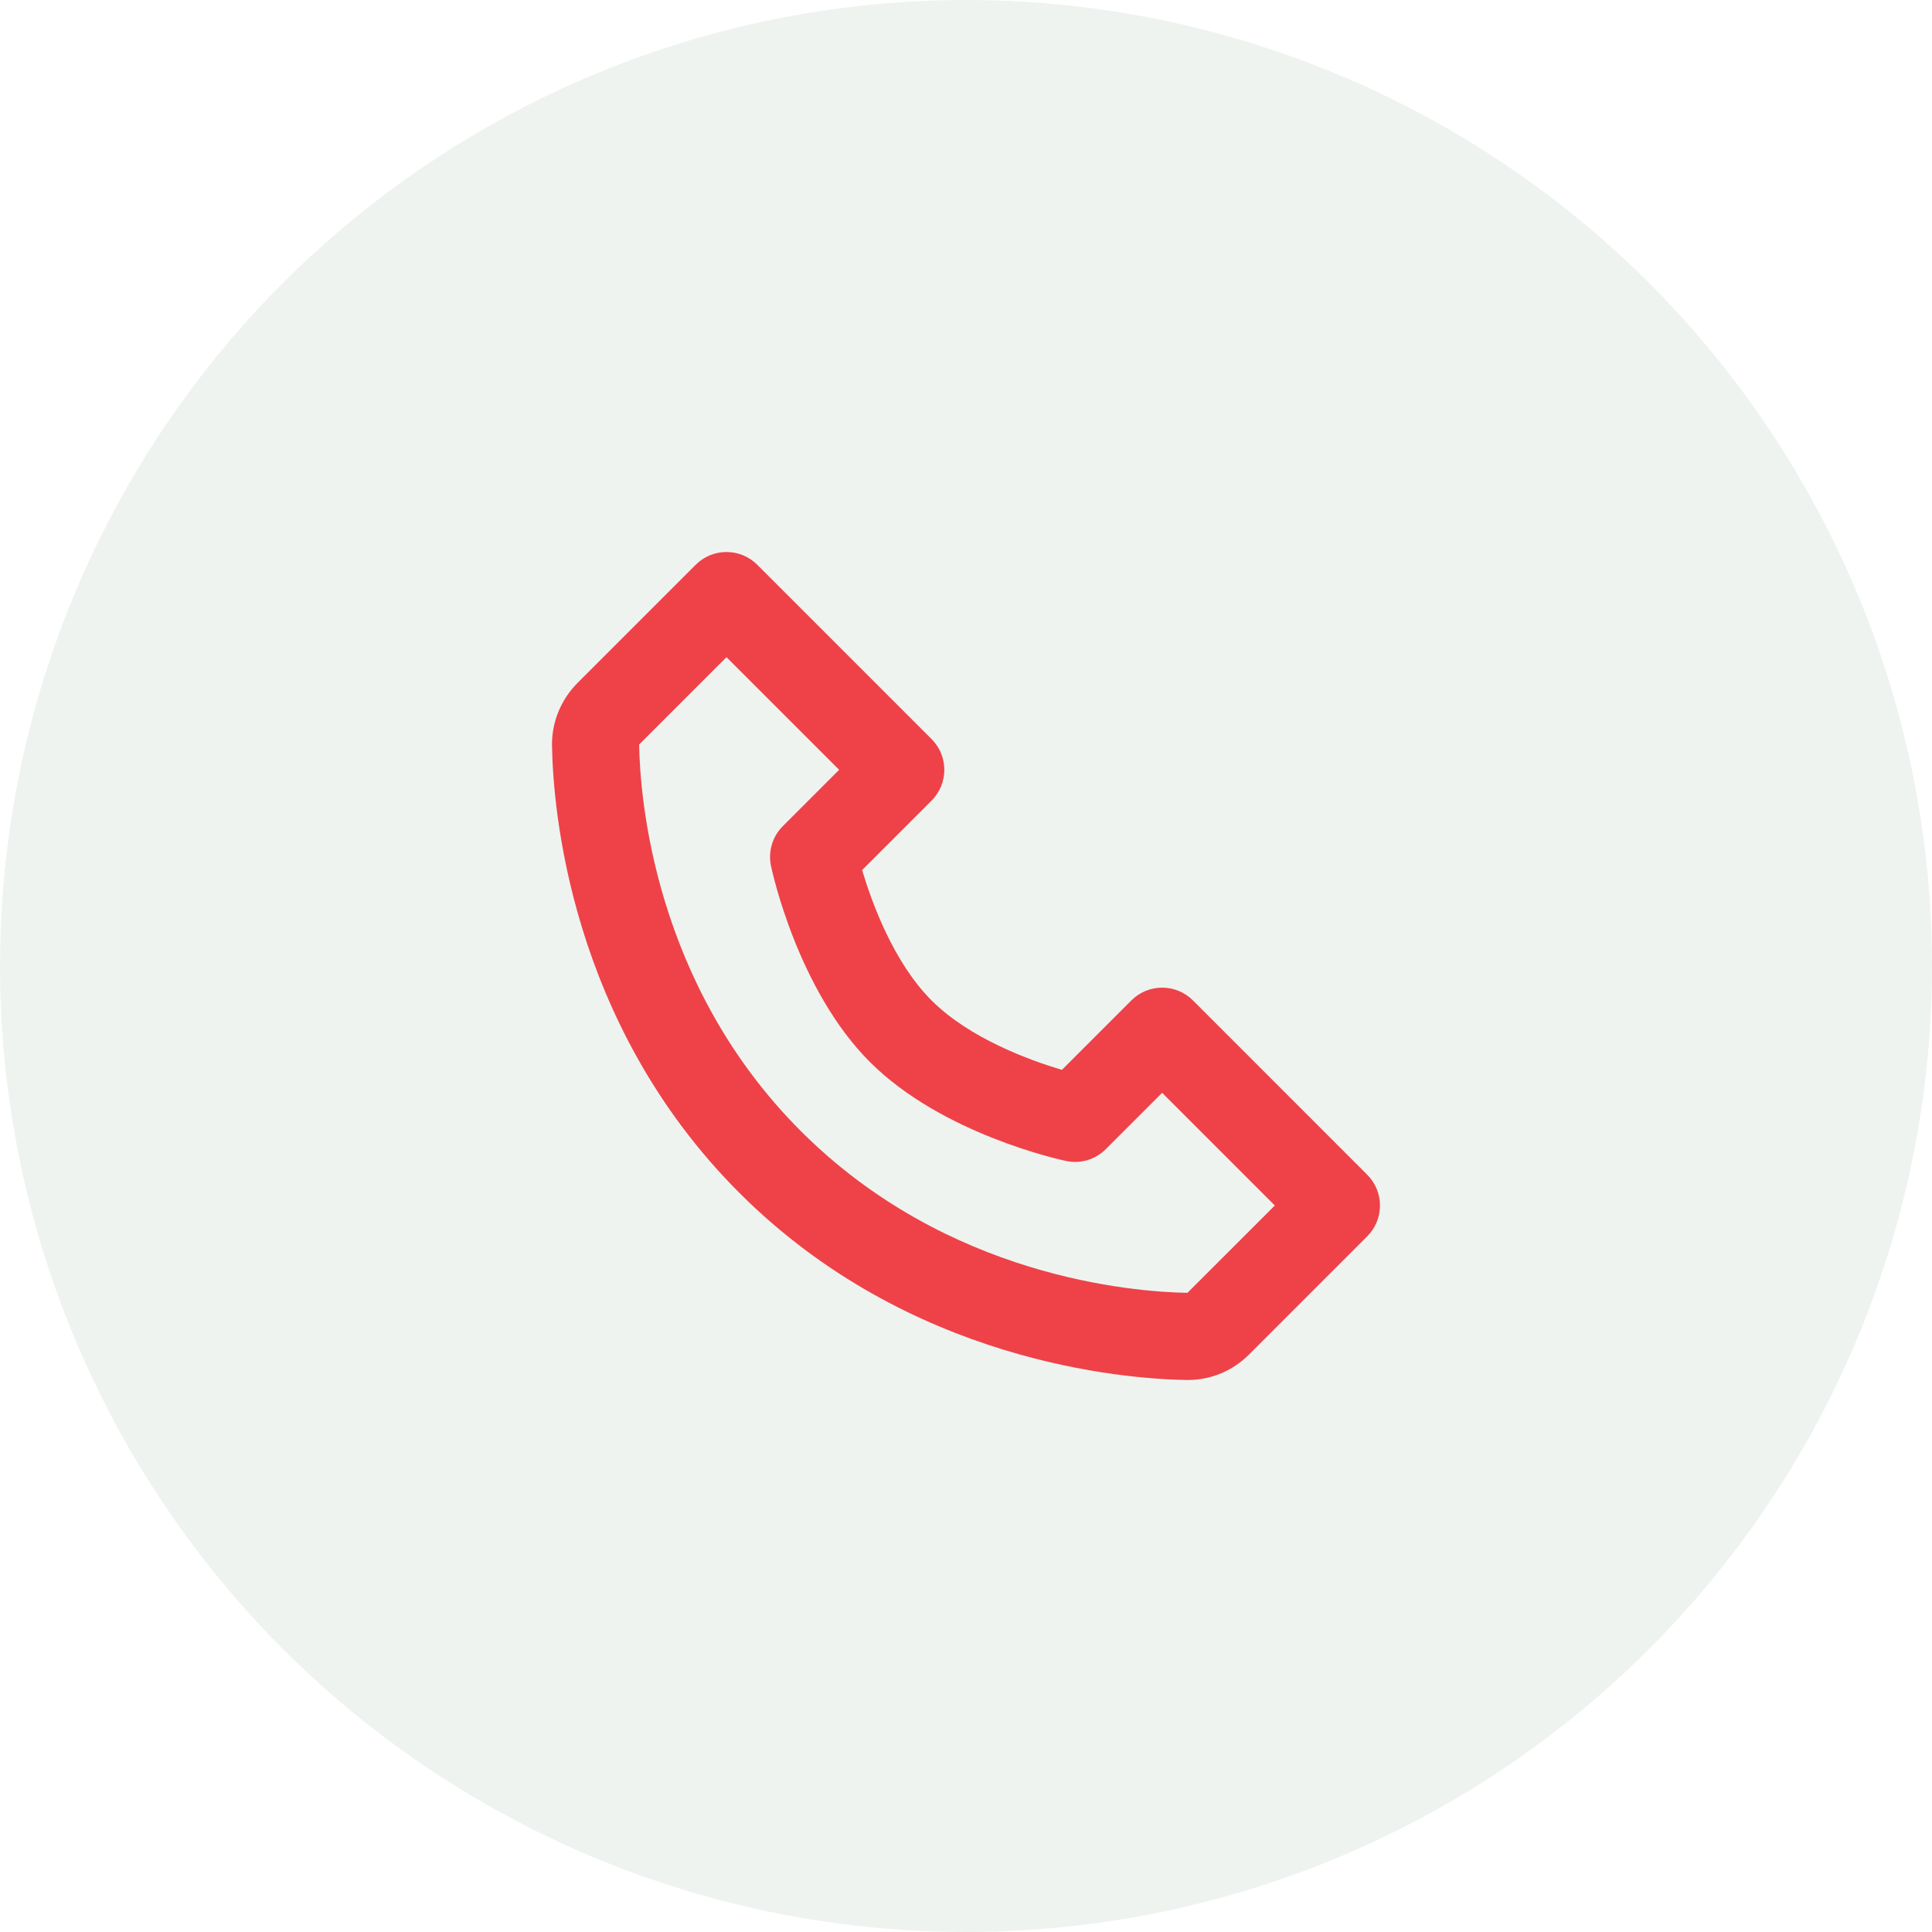 <svg width="70" height="70" viewBox="0 0 70 70" fill="none" xmlns="http://www.w3.org/2000/svg">
<circle cx="35" cy="35" r="35" fill="#D5E1DB" fill-opacity="0.4"/>
<path d="M43.223 36.247C42.606 35.63 41.608 35.63 40.991 36.247L38.475 38.763C37.309 38.416 35.132 37.627 33.752 36.247C32.373 34.868 31.583 32.691 31.236 31.524L33.752 29.009C34.369 28.391 34.369 27.394 33.752 26.777L27.438 20.463C26.821 19.846 25.823 19.846 25.206 20.463L20.925 24.744C20.326 25.343 19.988 26.167 20 27.009C20.037 29.256 20.632 37.063 26.785 43.216C32.938 49.369 40.745 49.962 42.994 50C43.002 50 43.031 50 43.038 50C43.872 50 44.66 49.672 45.256 49.075L49.537 44.794C50.154 44.177 50.154 43.18 49.537 42.562L43.223 36.247ZM43.023 46.842C41.053 46.808 34.312 46.28 29.017 40.982C23.703 35.669 23.189 28.906 23.157 26.976L26.322 23.811L30.404 27.892L28.363 29.933C27.986 30.309 27.825 30.852 27.934 31.373C27.972 31.555 28.898 35.859 31.519 38.479C34.139 41.099 38.444 42.026 38.625 42.064C39.151 42.176 39.689 42.013 40.065 41.636L42.107 39.595L46.189 43.677L43.023 46.842Z" fill="#EE4248"/>
</svg>
